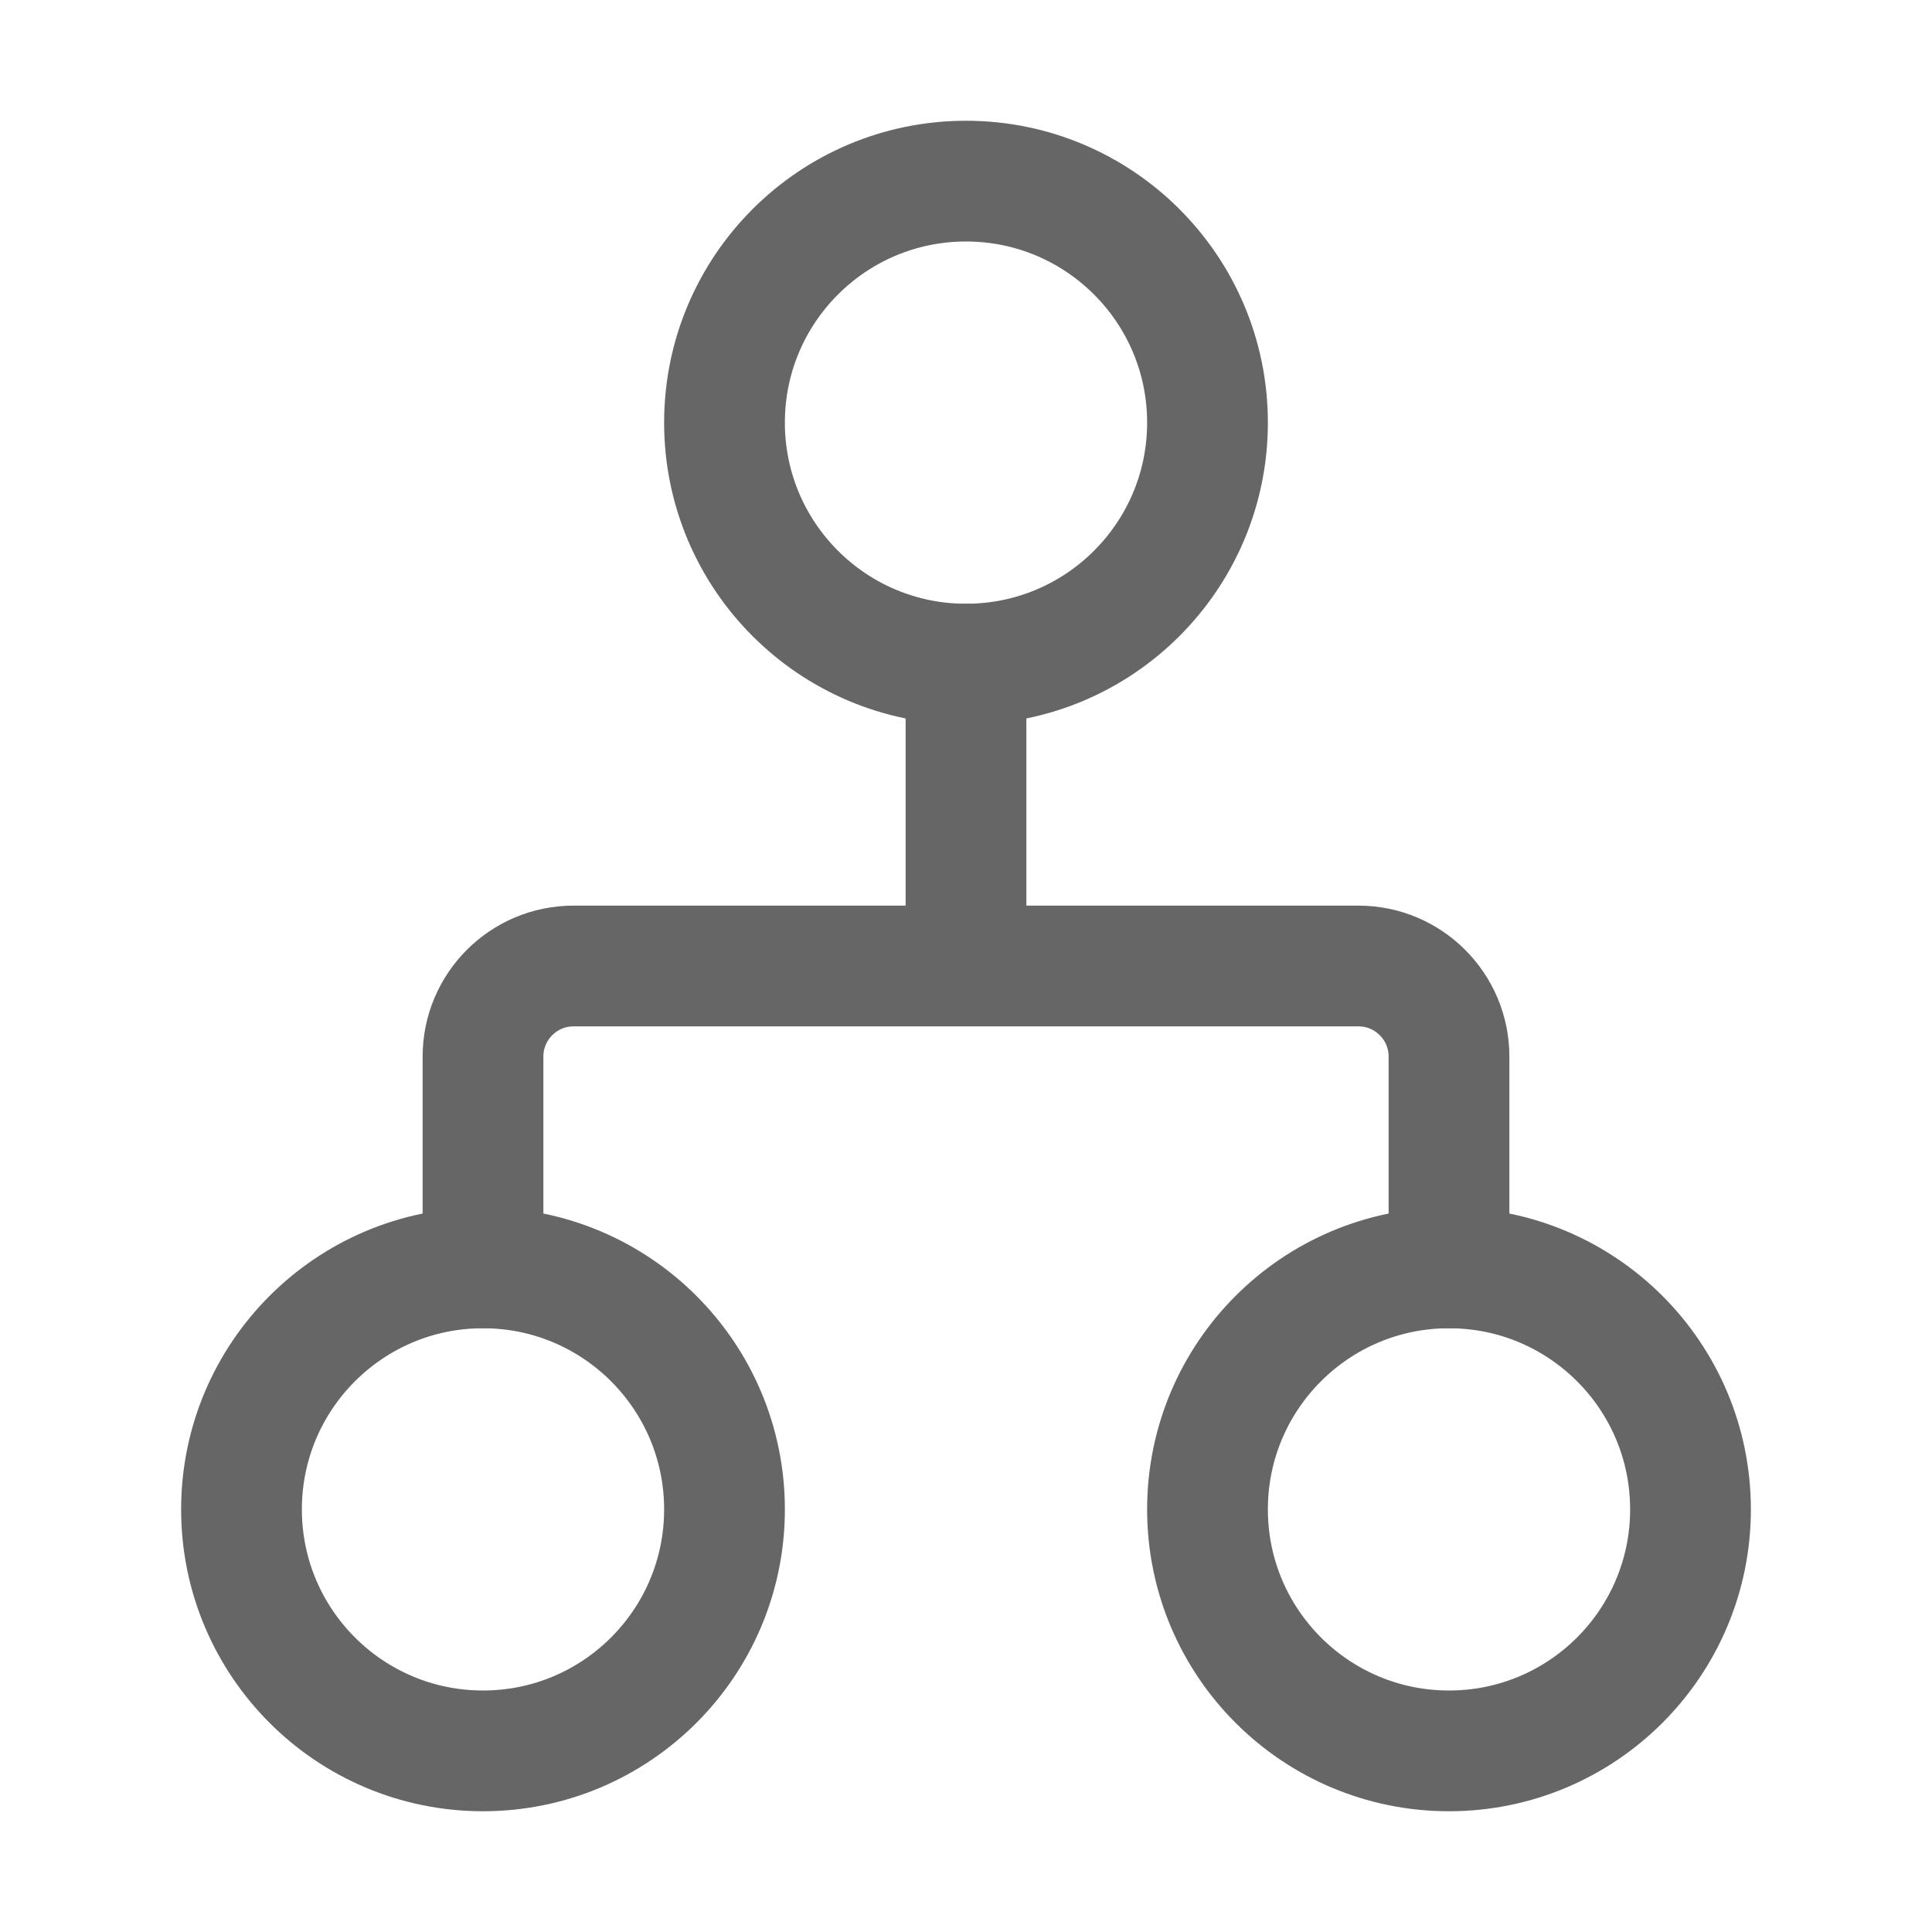 <svg width="32" height="32" viewBox="0 0 32 32" fill="none" xmlns="http://www.w3.org/2000/svg">
<circle cx="16" cy="7" r="4" stroke="#666666" stroke-width="2"/>
<circle cx="8" cy="25" r="4" stroke="#666666" stroke-width="2"/>
<circle cx="24" cy="25" r="4" stroke="#666666" stroke-width="2"/>
<path d="M16 11V16M8 21V17.5C8 16.672 8.672 16 9.5 16H22.5C23.328 16 24 16.672 24 17.5V21" stroke="#666666" stroke-width="2" stroke-linecap="round" stroke-linejoin="round"/>
</svg>

